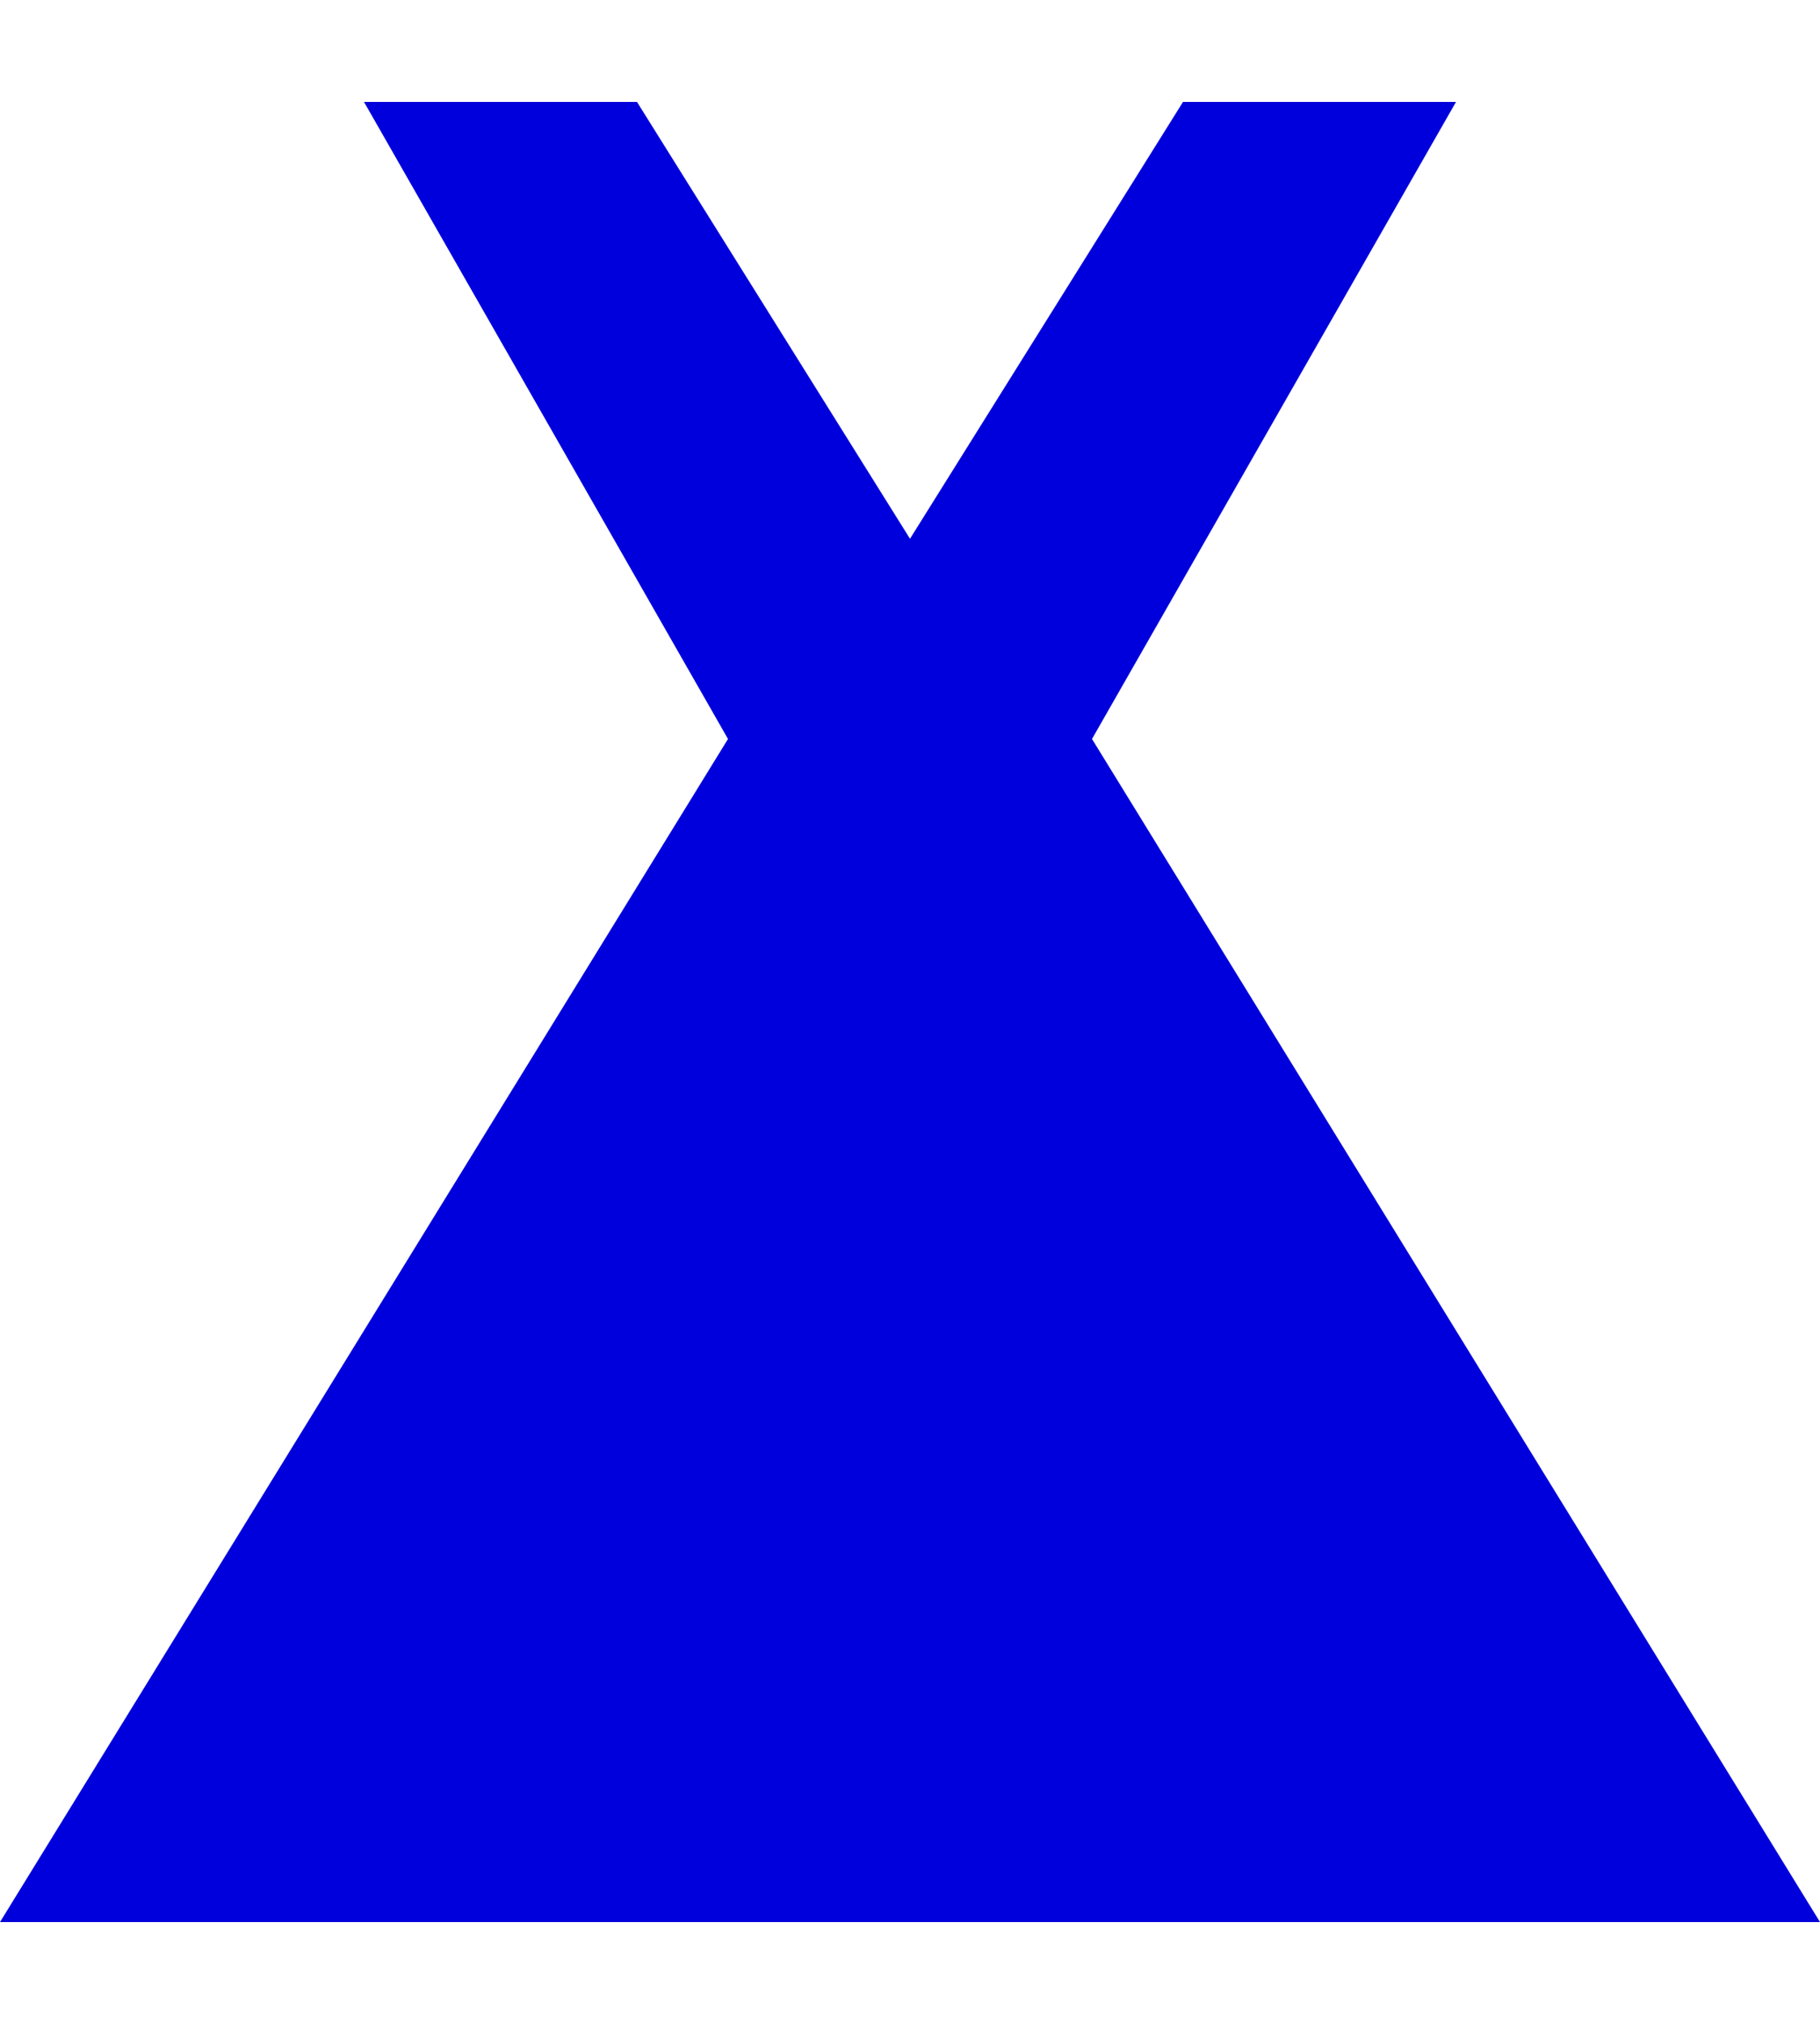 <?xml version="1.0" encoding="UTF-8"?>
<svg xmlns:svg="http://www.w3.org/2000/svg" xmlns:dc="http://purl.org/dc/elements/1.1/" xmlns:rdf="http://www.w3.org/1999/02/22-rdf-syntax-ns#" xmlns:cc="http://web.resource.org/cc/" xmlns:inkscape="http://www.inkscape.org/namespaces/inkscape" xmlns:xi="http://www.w3.org/2001/XInclude" xmlns:xlink="http://www.w3.org/1999/xlink" xmlns="http://www.w3.org/2000/svg" version="1.1" baseProfile="full" width="89.928px" id="campSite" viewBox="0 0 100 100" fill="#0000dc" fill-opacity="1">
   <svg:path d="M 35,0 L 50,24 L 65,0 L 80,0 L 60,35 L 100,100 L 0,100 L 40,35 L 20,0 L 35,0 z "/>
</svg>